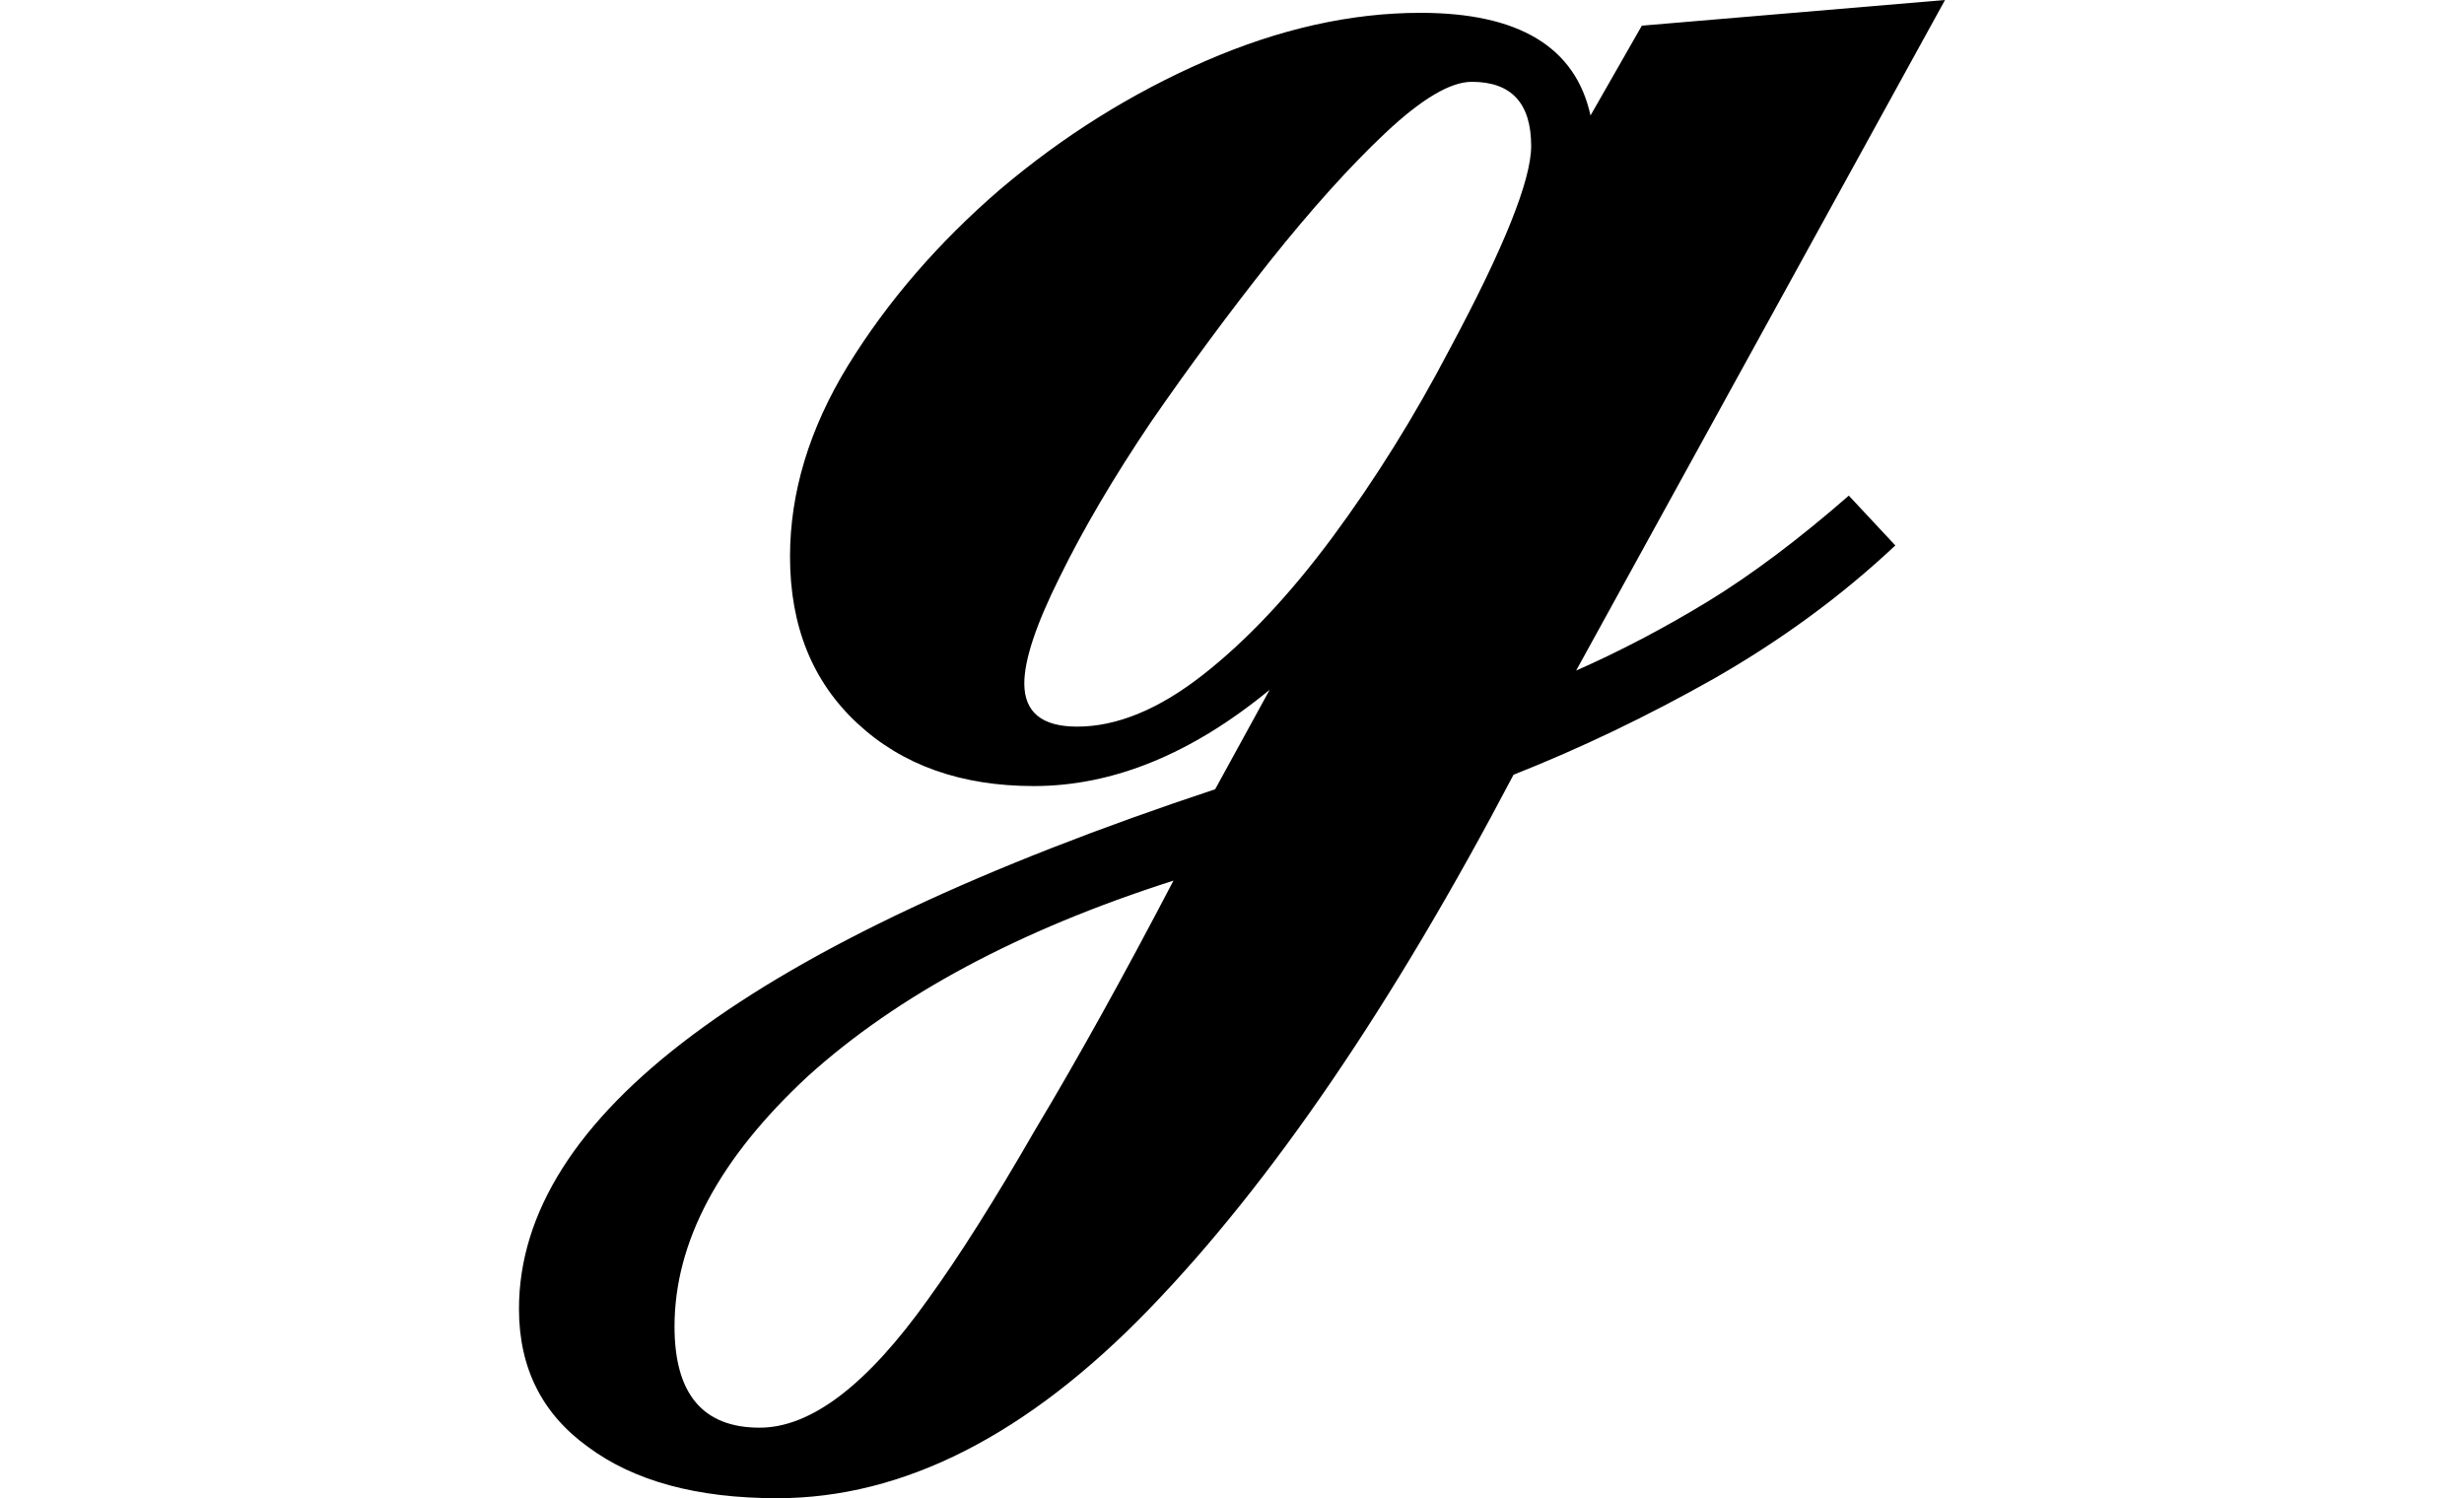 <svg height="14.594" viewBox="0 0 24 14.594" width="24" xmlns="http://www.w3.org/2000/svg">
<path d="M11.25,2.203 Q10.469,1.469 9.484,0.906 Q8.516,0.359 7.531,-0.031 Q5.766,-3.391 3.984,-5.234 Q2.203,-7.078 0.359,-7.078 Q-0.812,-7.078 -1.484,-6.578 Q-2.156,-6.094 -2.156,-5.234 Q-2.156,-2.422 4.625,-0.172 L5.156,0.797 Q4.016,-0.141 2.859,-0.141 Q1.797,-0.141 1.141,0.469 Q0.484,1.078 0.484,2.094 Q0.484,3.031 1.047,3.953 Q1.625,4.891 2.531,5.672 Q3.453,6.453 4.531,6.922 Q5.609,7.391 6.625,7.391 Q8.062,7.391 8.281,6.391 L8.781,7.266 L11.734,7.516 L8.141,0.984 Q8.781,1.266 9.422,1.656 Q10.062,2.047 10.797,2.688 Z M3.281,0.438 Q3.859,0.438 4.5,0.938 Q5.141,1.438 5.766,2.281 Q6.391,3.125 6.906,4.109 Q7.703,5.594 7.703,6.094 Q7.703,6.719 7.125,6.719 Q6.812,6.719 6.281,6.219 Q5.766,5.734 5.156,4.969 Q4.562,4.219 4,3.406 Q3.453,2.594 3.109,1.891 Q2.766,1.203 2.766,0.859 Q2.766,0.438 3.281,0.438 Z M0.188,-6.391 Q0.938,-6.391 1.828,-5.141 Q2.281,-4.516 2.875,-3.484 Q3.484,-2.469 4.219,-1.062 Q1.969,-1.781 0.656,-2.969 Q-0.641,-4.172 -0.641,-5.406 Q-0.641,-6.391 0.188,-6.391 Z" transform="translate(7.211, 7.516) scale(1, -1)"/>
</svg>